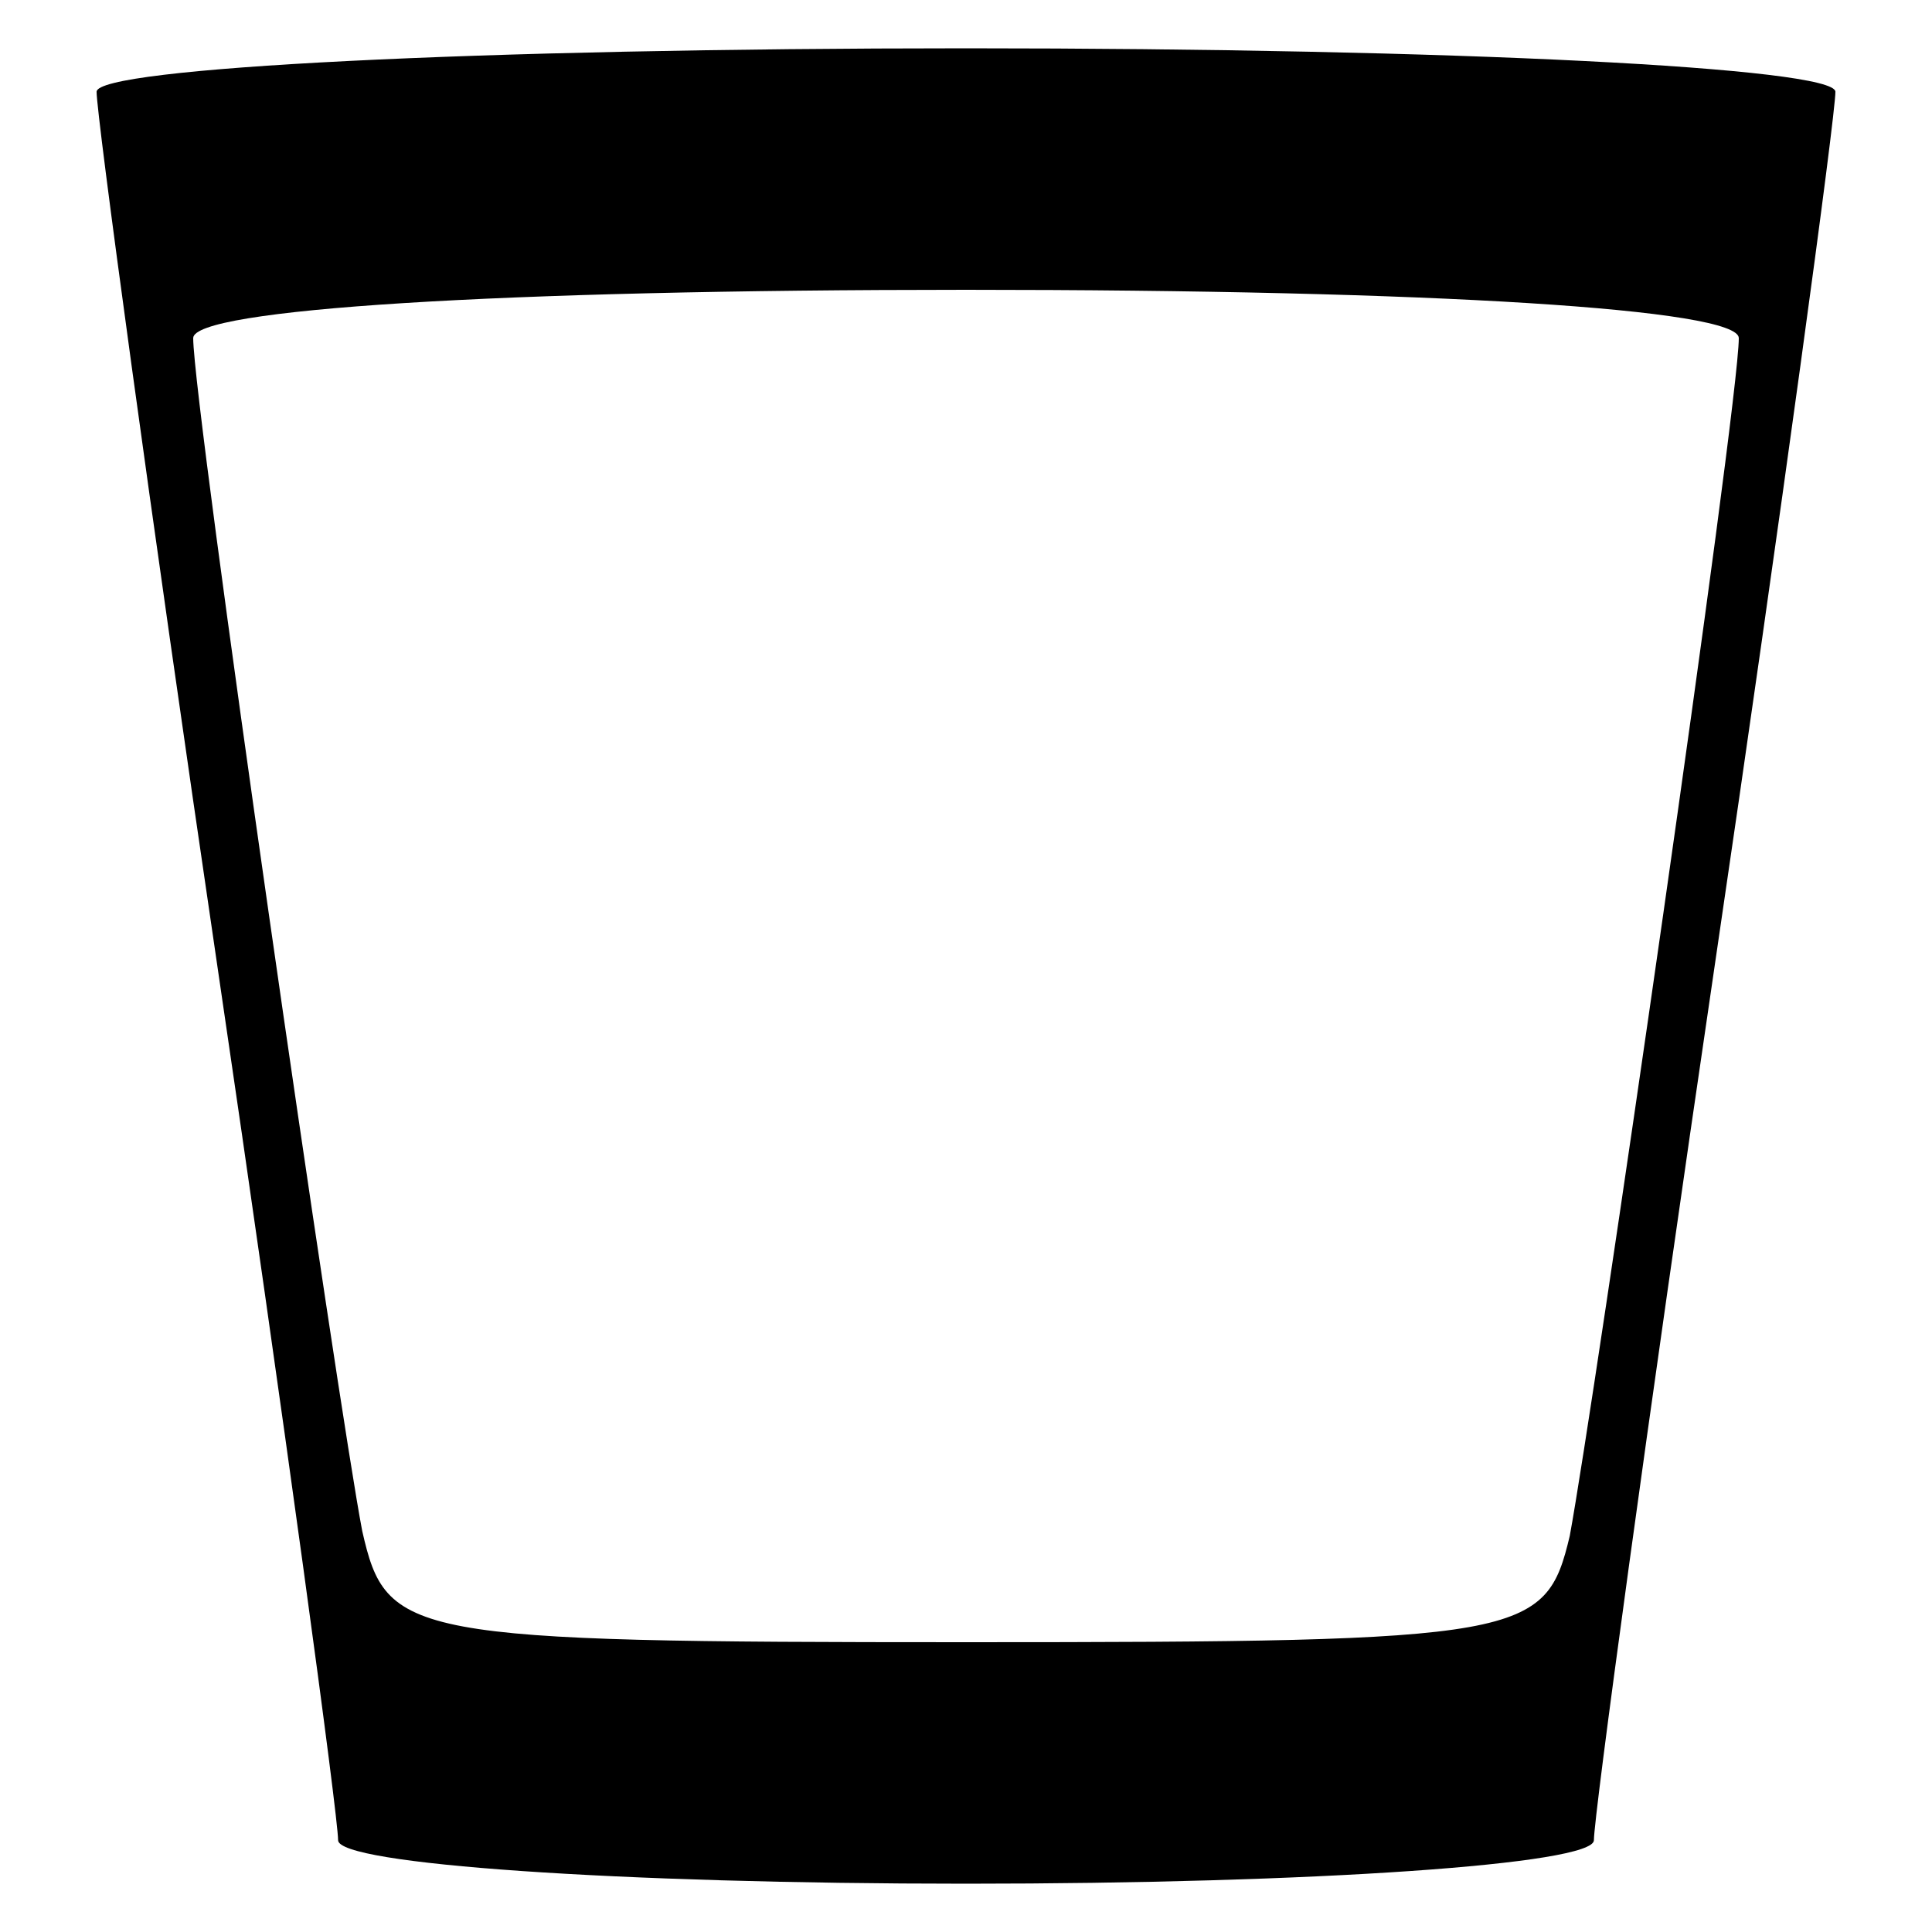 <?xml version="1.0" standalone="no"?>
<!DOCTYPE svg PUBLIC "-//W3C//DTD SVG 20010904//EN"
 "http://www.w3.org/TR/2001/REC-SVG-20010904/DTD/svg10.dtd">
<svg version="1.0" xmlns="http://www.w3.org/2000/svg"
 width="40pt" height="40pt" viewBox="0 0 40 40"
 preserveAspectRatio="xMidYMid meet">
<g transform="translate(0,40) scale(0.1,-0.1)"
fill="#000000" stroke="none">
<path d="M20 381 c0 -5 11 -86 25 -181 14 -95 25 -176 25 -181 0 -5 58 -9 130
-9 72 0 130 4 130 9 0 5 11 86 25 181 14 95 25 176 25 181 0 5 -79 9 -180 9
-101 0 -180 -4 -180 -9z m340 -51 c0 -14 -30 -221 -35 -248 -5 -21 -9 -22
-125 -22 -116 0 -120 1 -125 23 -5 26 -35 233 -35 247 0 6 63 10 160 10 97 0
160 -4 160 -10z"/>
</g>
</svg>
